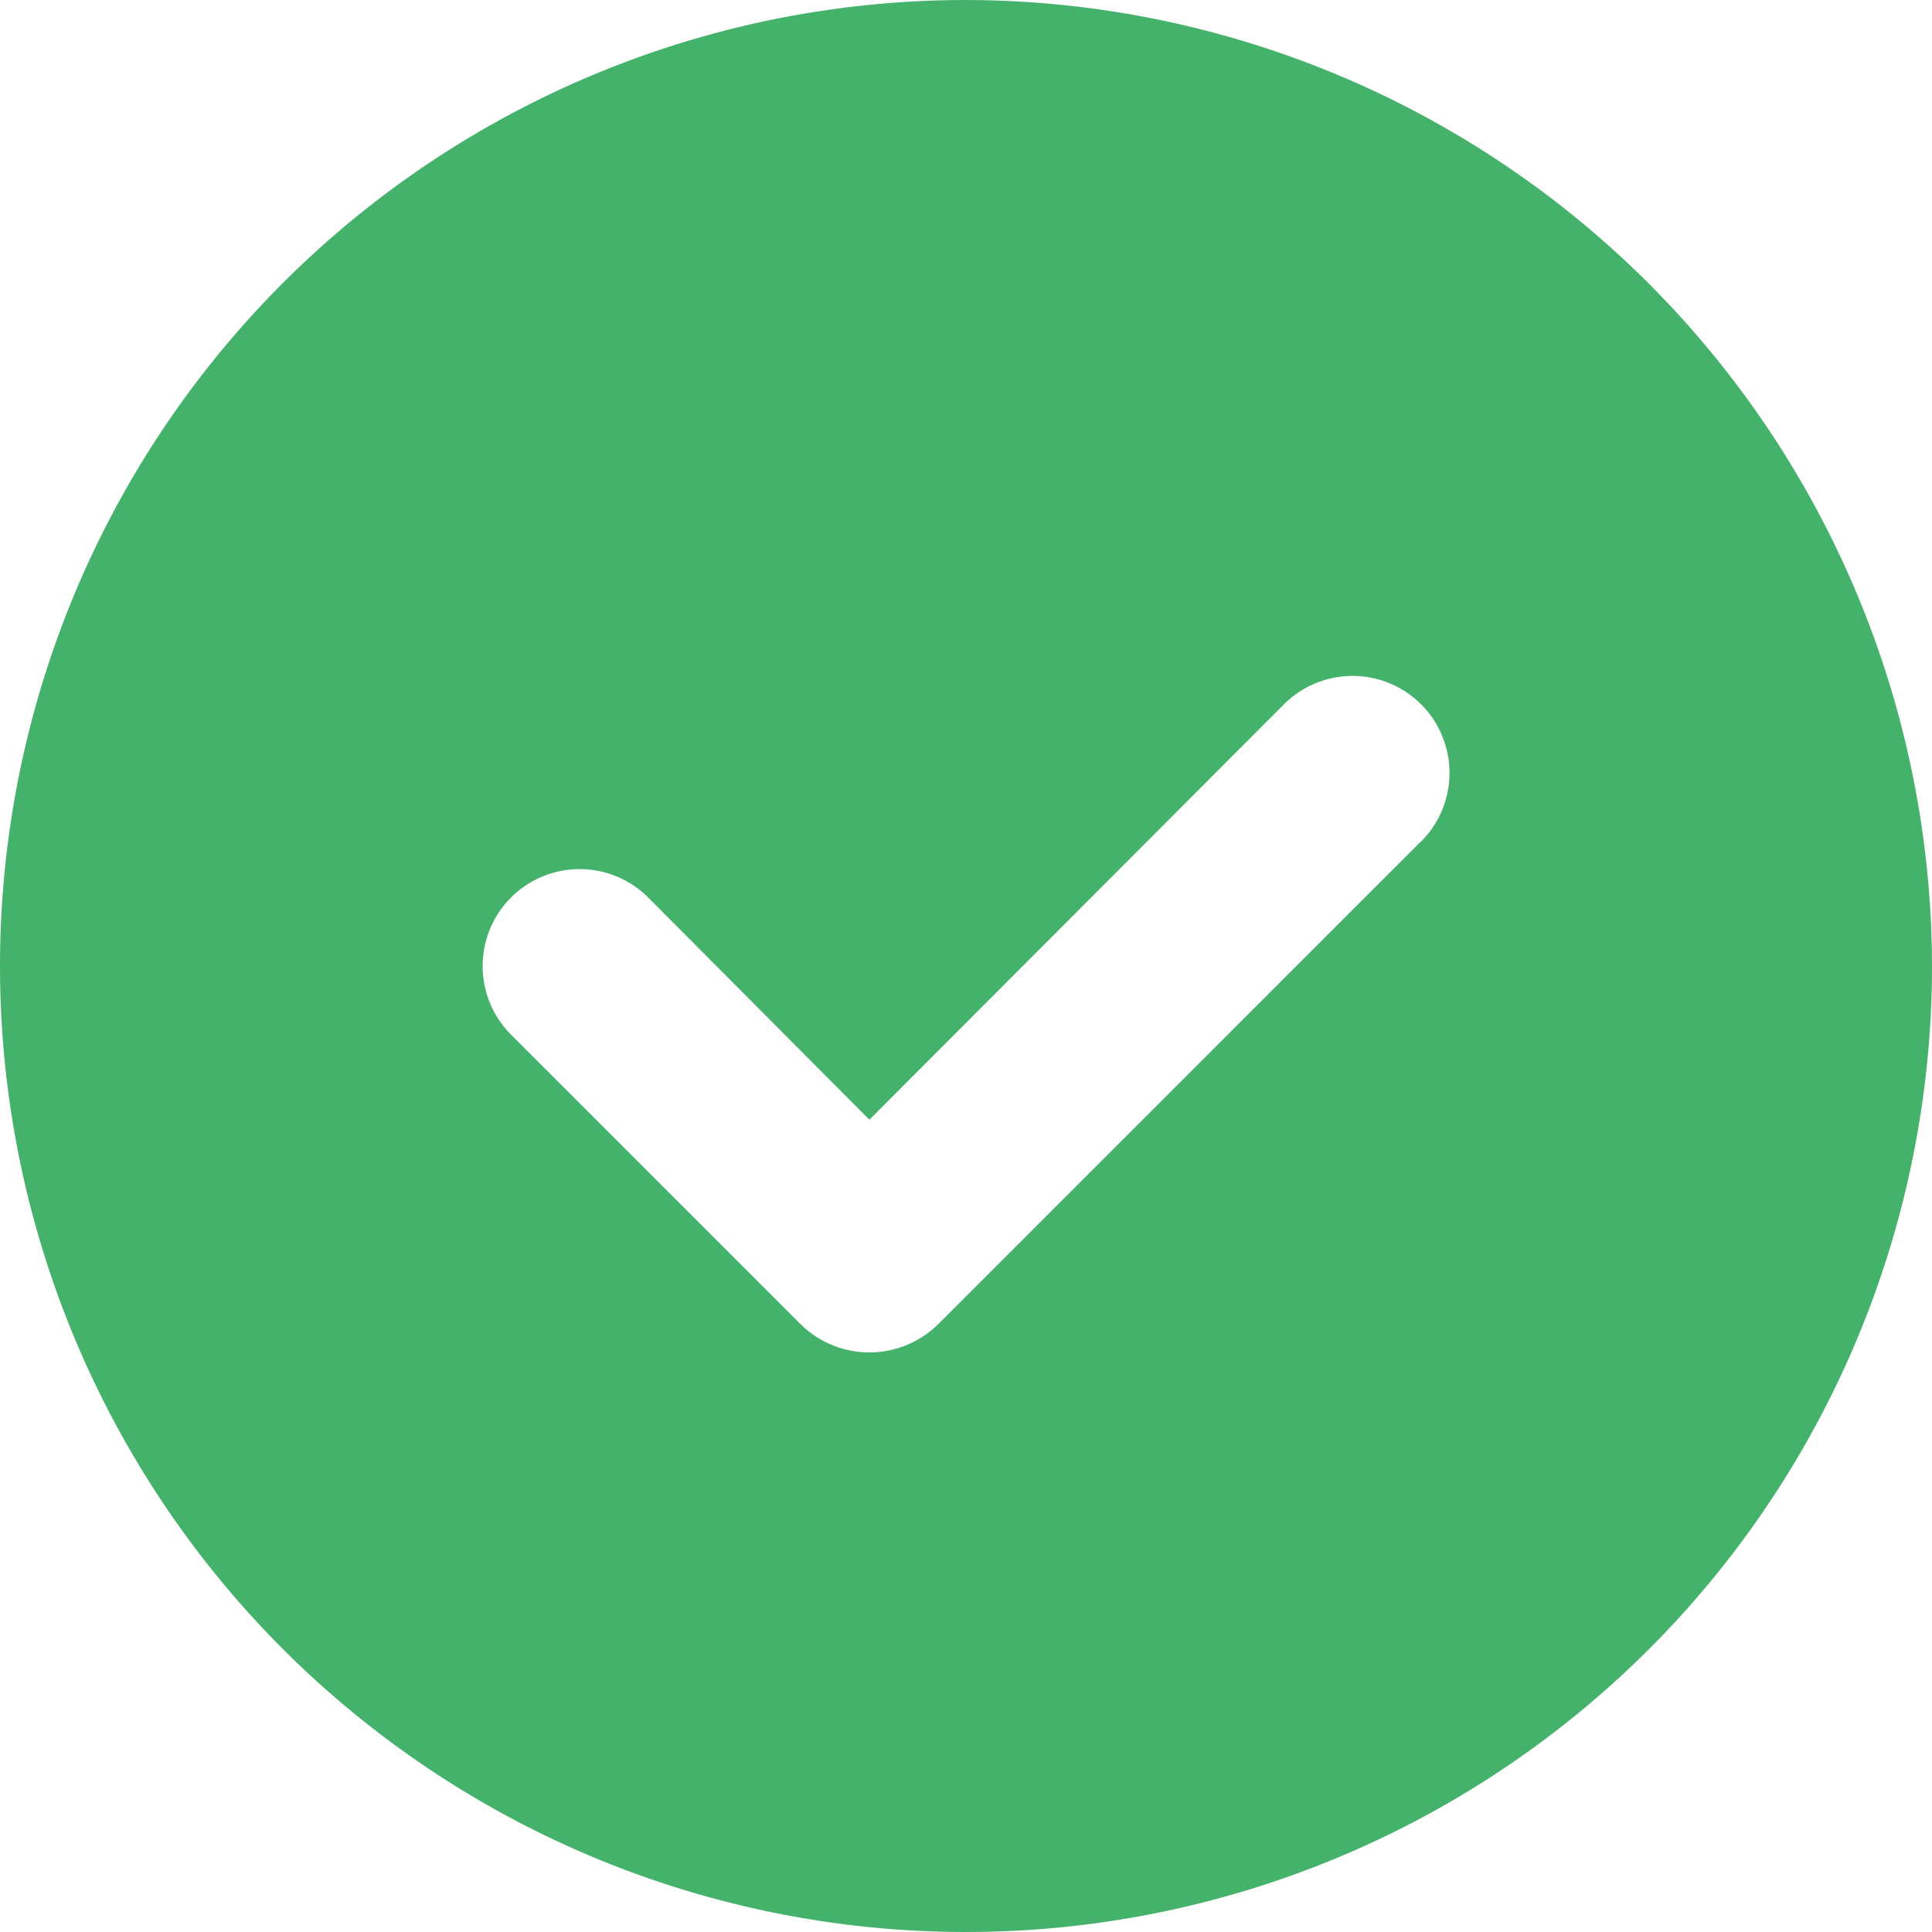<svg xmlns="http://www.w3.org/2000/svg" width="16" height="16" viewBox="0 0 16 16">
  <g id="check-circle-Filled-green" transform="translate(-42.667 -42.667)">
    <path id="check-circle-Filled" d="M50.667,42.667a8,8,0,1,0,8,8A8.013,8.013,0,0,0,50.667,42.667Zm3.768,6.968-4,4a.811.811,0,0,1-1.136,0l-2.4-2.4A.8.8,0,1,1,48.035,50.1l1.832,1.84L53.3,48.5a.8.8,0,0,1,1.136,1.136Z" transform="translate(0 0)" fill="#45b26b"/>
  </g>
</svg>
